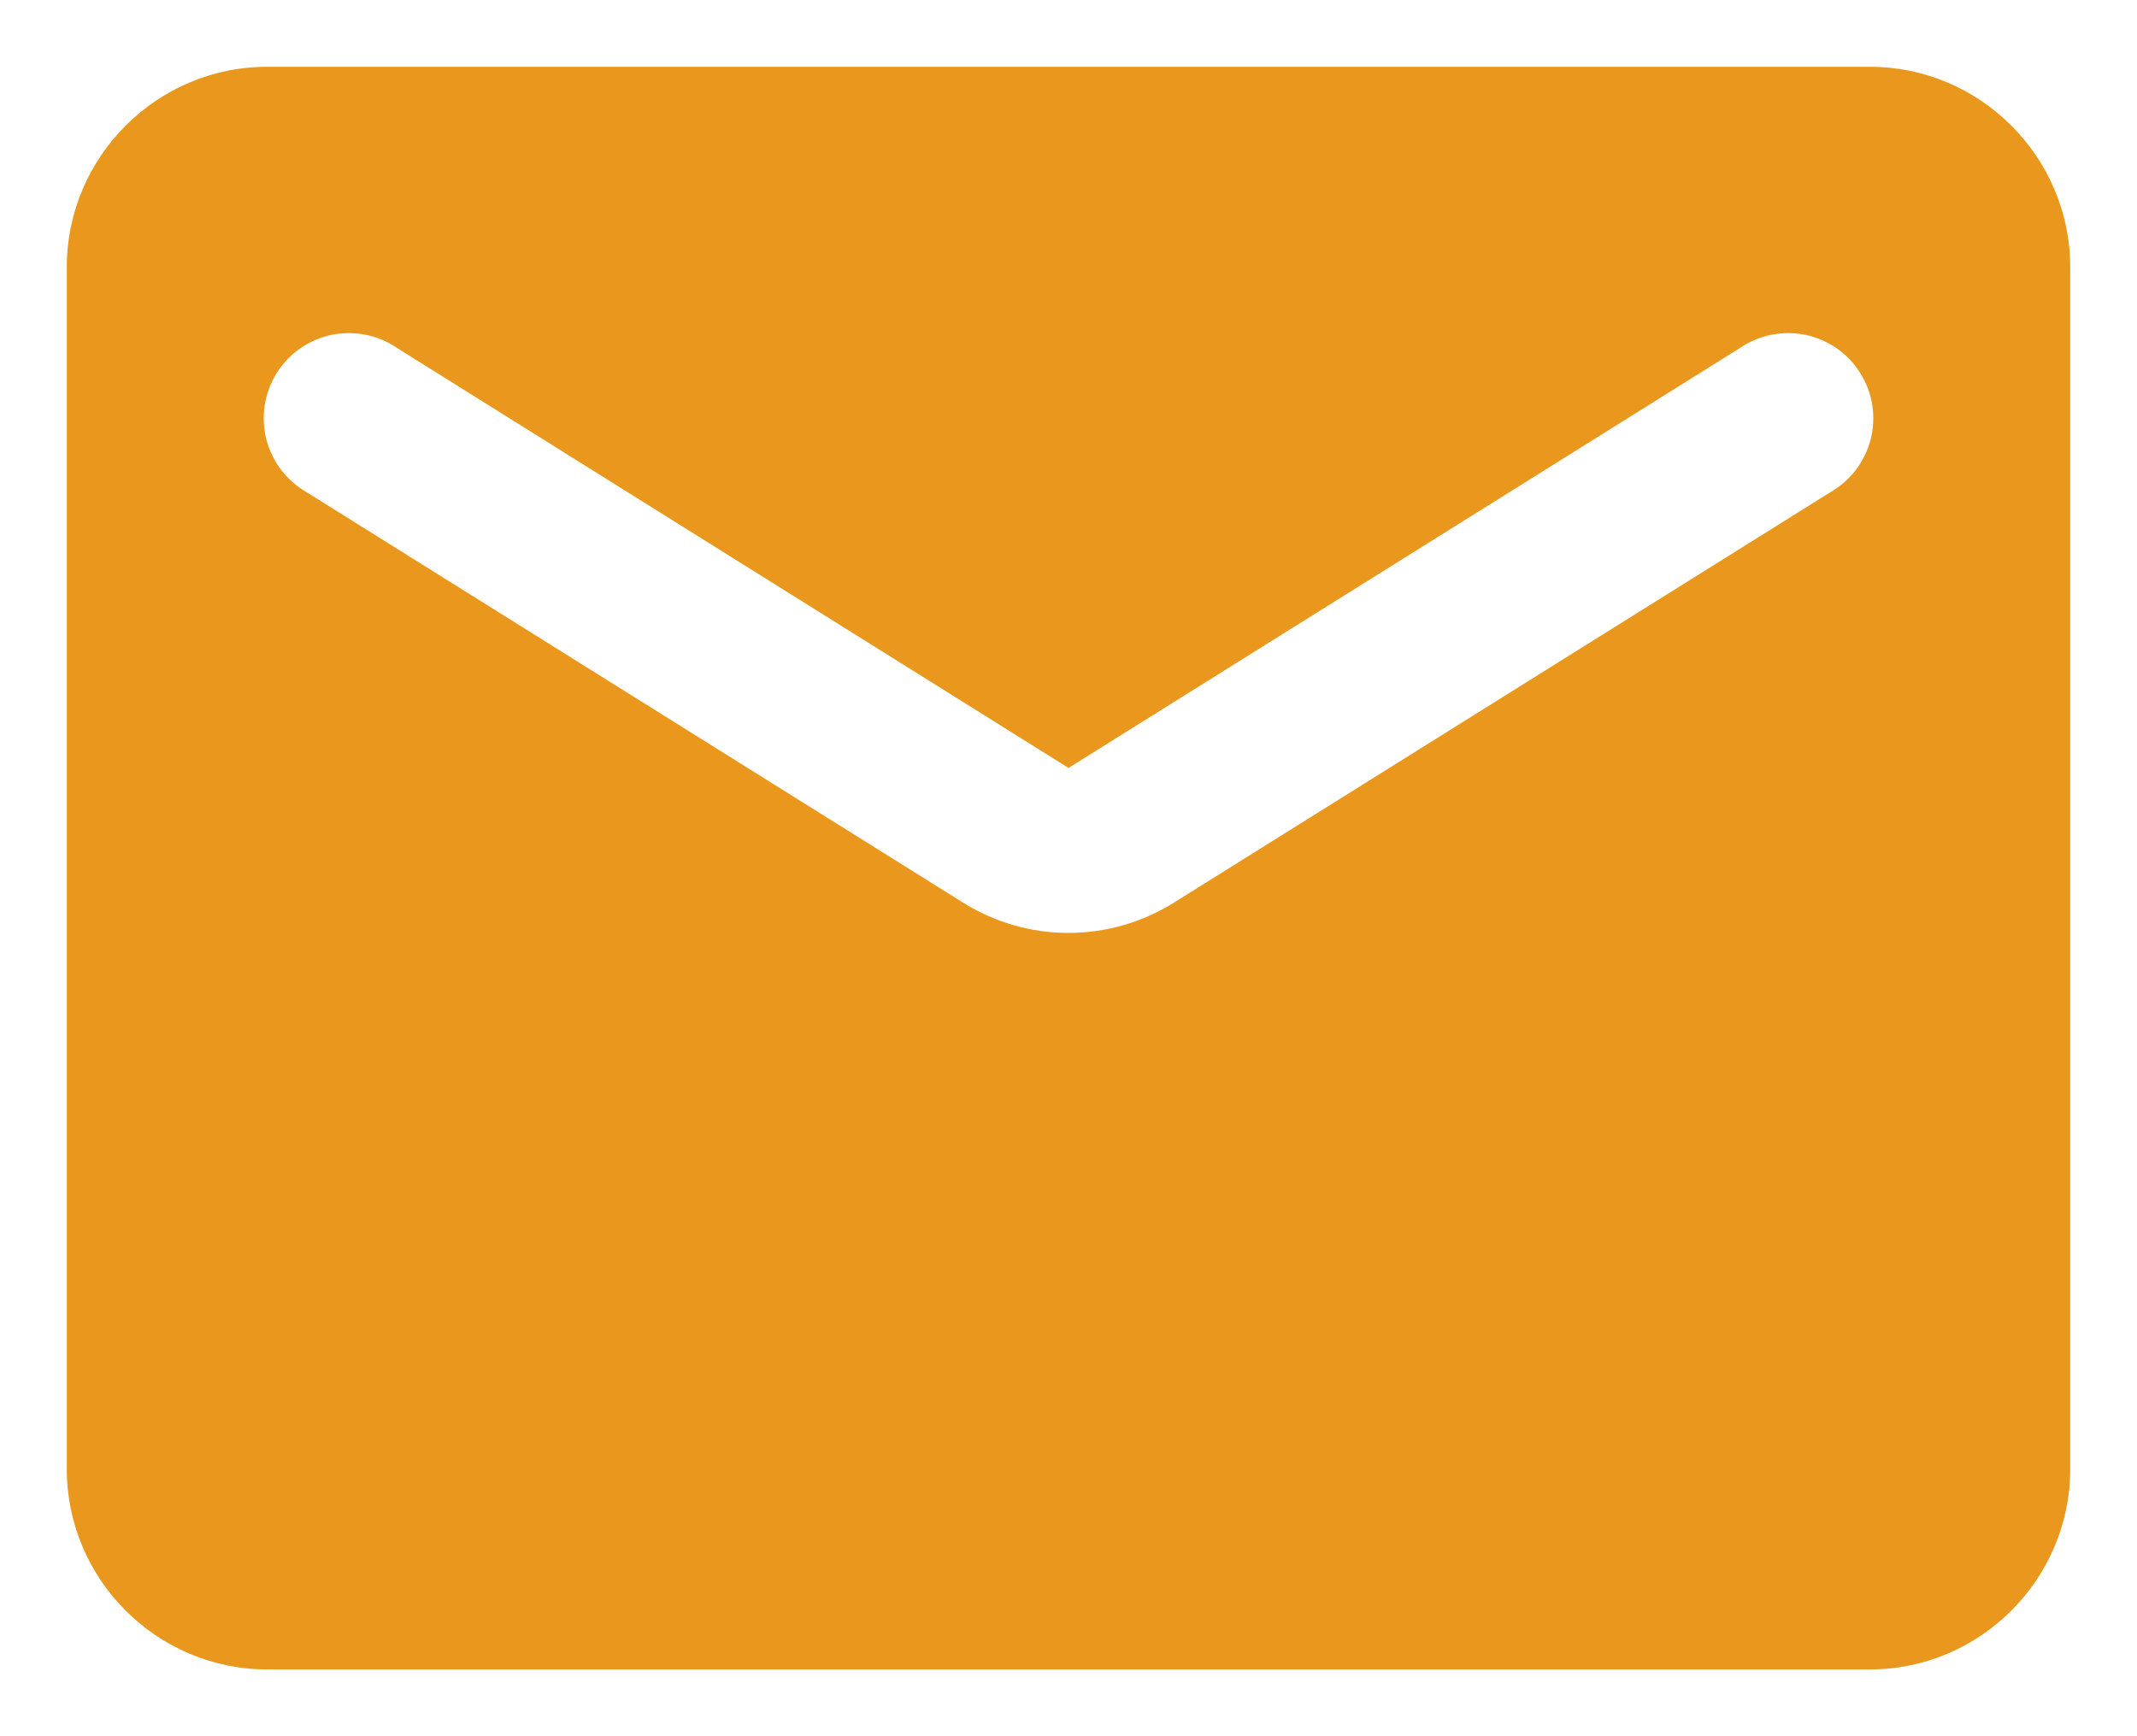 <svg width="16" height="13" viewBox="0 0 16 13" fill="none" xmlns="http://www.w3.org/2000/svg">
<path d="M14 0.5H2C1.175 0.5 0.5 1.175 0.5 2V11C0.5 11.825 1.175 12.5 2 12.5H14C14.825 12.5 15.5 11.825 15.5 11V2C15.5 1.175 14.825 0.5 14 0.5ZM13.7 3.688L8.795 6.755C8.307 7.062 7.692 7.062 7.205 6.755L2.3 3.688C2.225 3.645 2.159 3.588 2.106 3.52C2.054 3.451 2.016 3.373 1.994 3.29C1.973 3.206 1.969 3.119 1.982 3.034C1.995 2.949 2.026 2.867 2.071 2.794C2.117 2.721 2.177 2.657 2.248 2.608C2.319 2.559 2.399 2.525 2.483 2.507C2.568 2.49 2.655 2.49 2.739 2.507C2.824 2.524 2.904 2.558 2.975 2.607L8 5.75L13.025 2.607C13.096 2.558 13.176 2.524 13.261 2.507C13.345 2.49 13.432 2.49 13.517 2.507C13.601 2.525 13.681 2.559 13.752 2.608C13.823 2.657 13.883 2.721 13.928 2.794C13.974 2.867 14.005 2.949 14.018 3.034C14.031 3.119 14.027 3.206 14.006 3.29C13.984 3.373 13.946 3.451 13.894 3.52C13.841 3.588 13.775 3.645 13.7 3.688Z" fill="#E9981D"/>
</svg>
